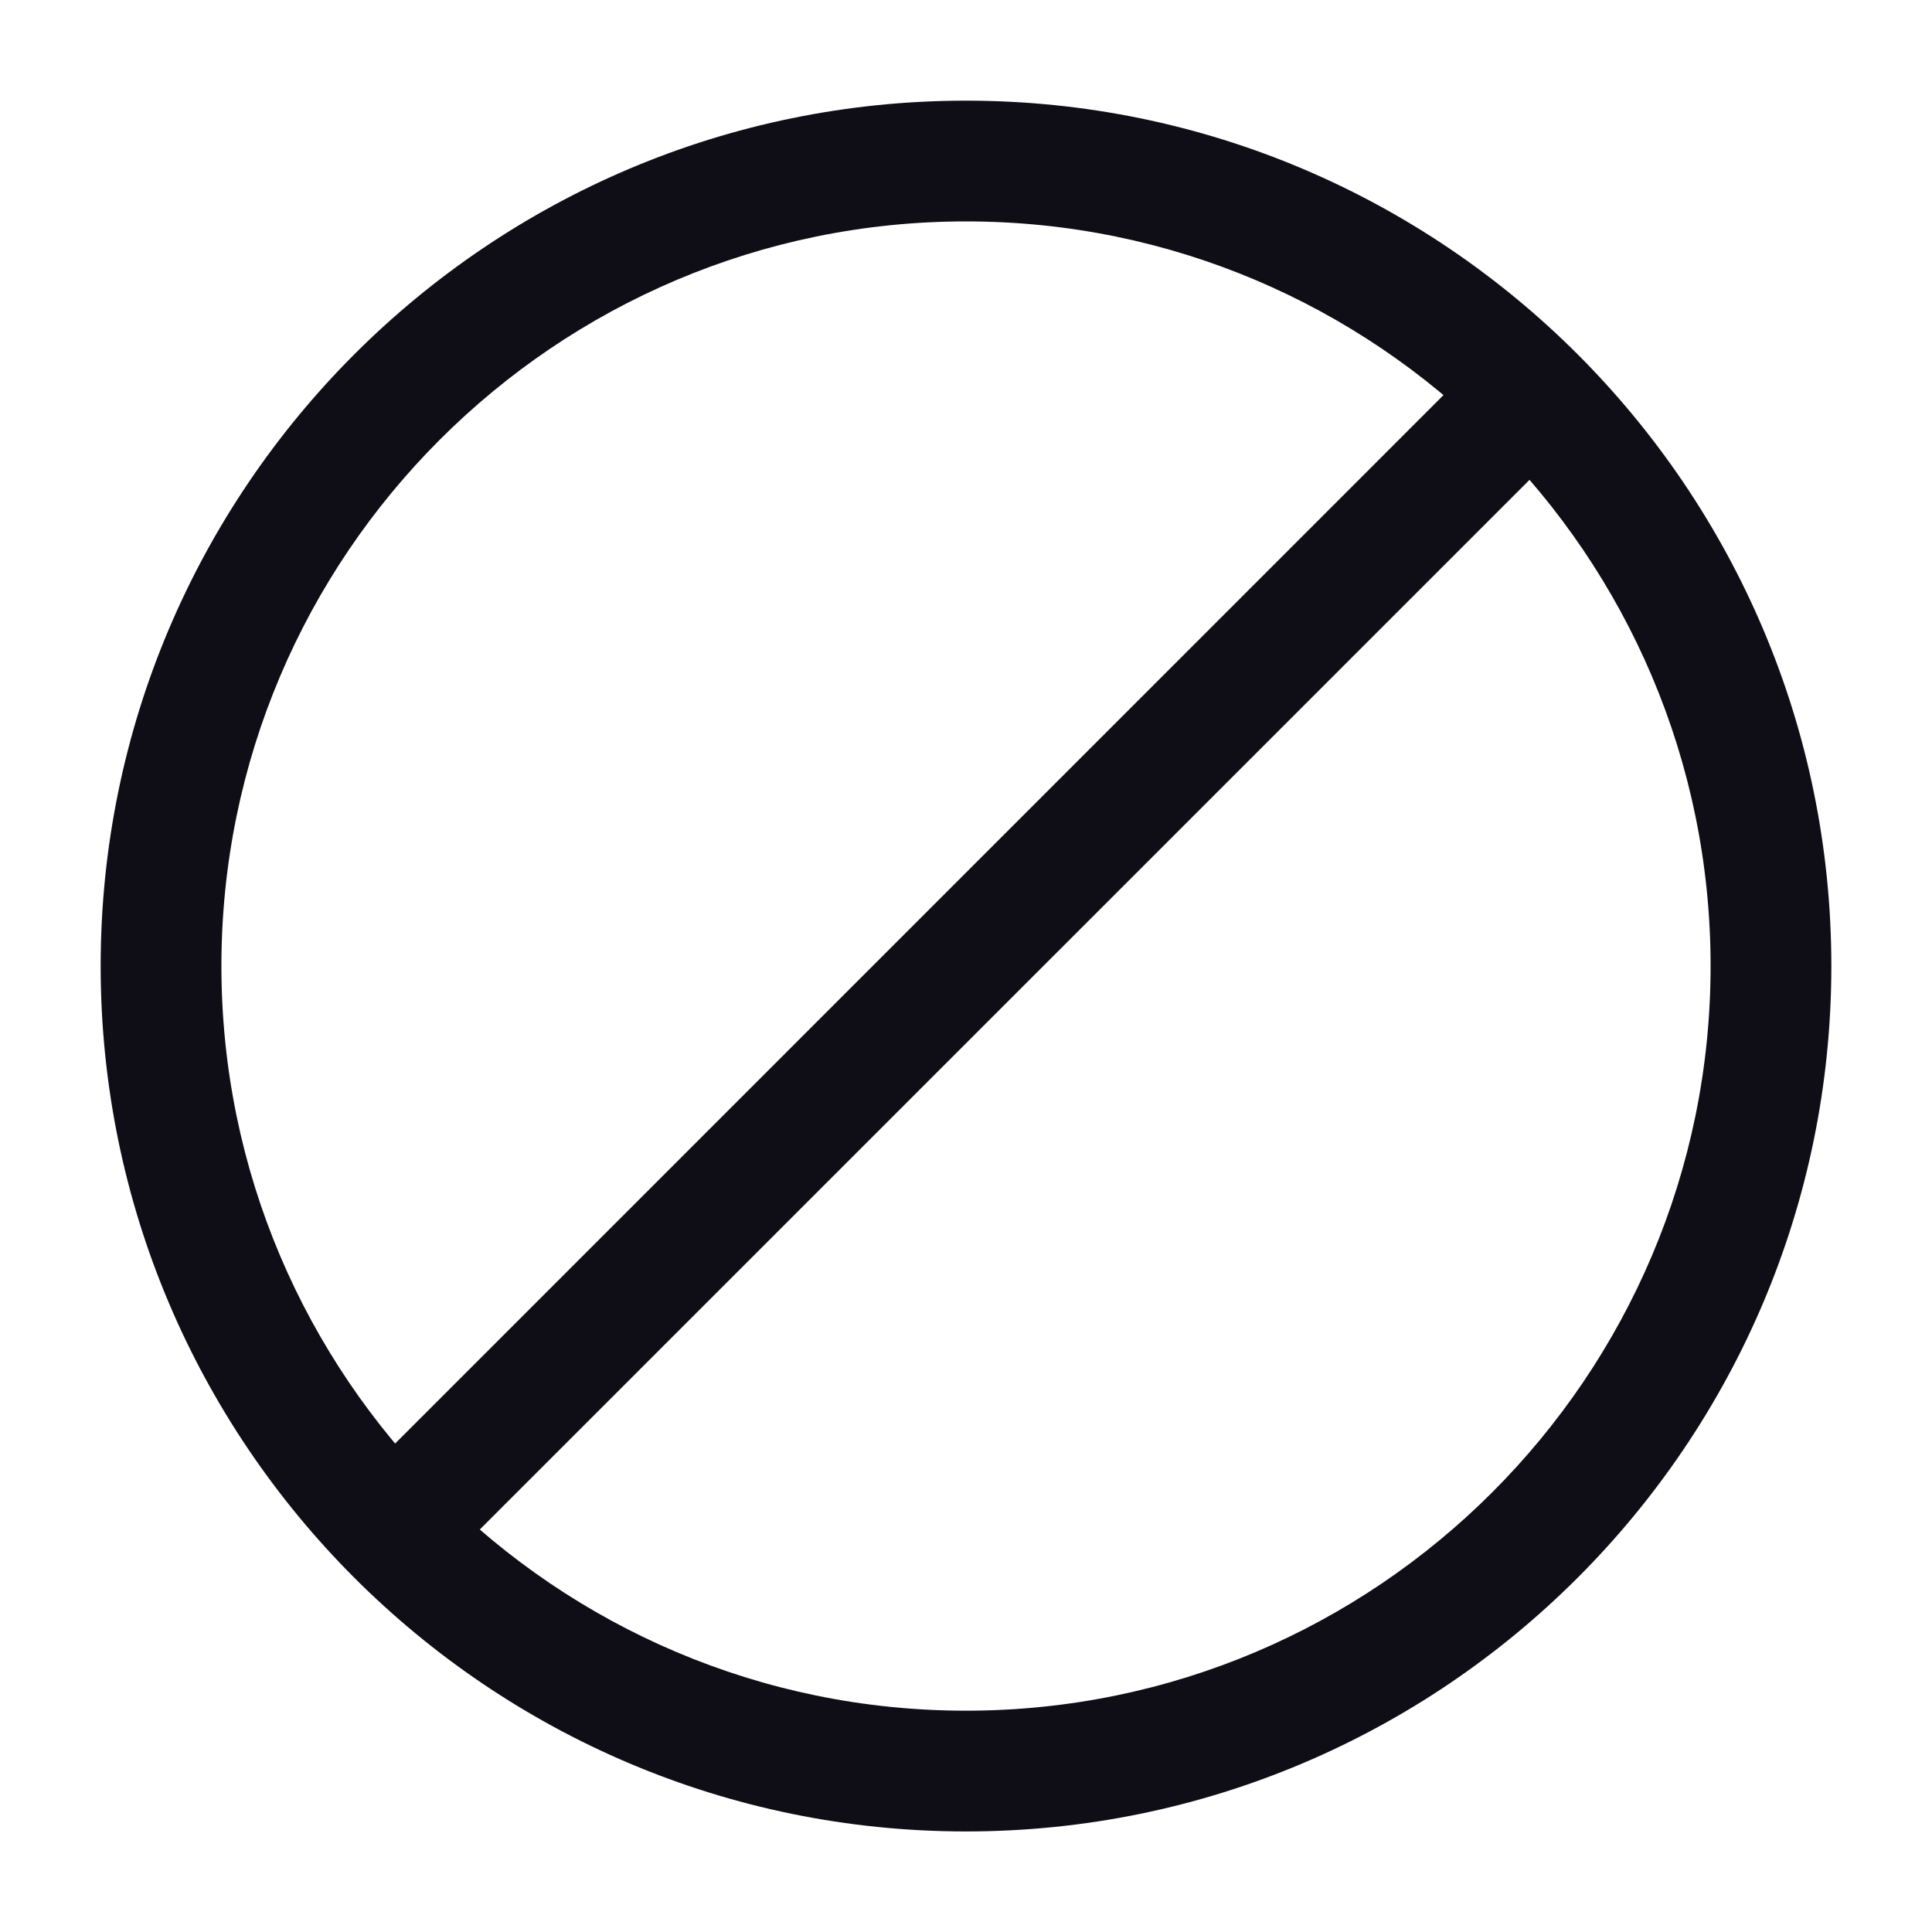 <svg width="20" height="20" viewBox="0 0 20 20" fill="none" xmlns="http://www.w3.org/2000/svg">
<path d="M10 18.959C5.058 18.959 1.042 14.942 1.042 10C1.042 5.059 5.058 1.042 10 1.042C14.941 1.042 18.958 5.059 18.958 10C18.958 14.942 14.941 18.959 10 18.959ZM10 2.292C5.75 2.292 2.292 5.75 2.292 10C2.292 14.25 5.75 17.709 10 17.709C14.25 17.709 17.708 14.25 17.708 10C17.708 5.75 14.25 2.292 10 2.292Z" fill="#0F0E16"/>
<path d="M4.083 16.459C3.925 16.459 3.767 16.4 3.642 16.275C3.4 16.034 3.4 15.633 3.642 15.392L15.308 3.725C15.55 3.484 15.95 3.484 16.192 3.725C16.433 3.967 16.433 4.367 16.192 4.609L4.525 16.275C4.4 16.4 4.242 16.459 4.083 16.459Z" fill="#0F0E16"/>
</svg>

